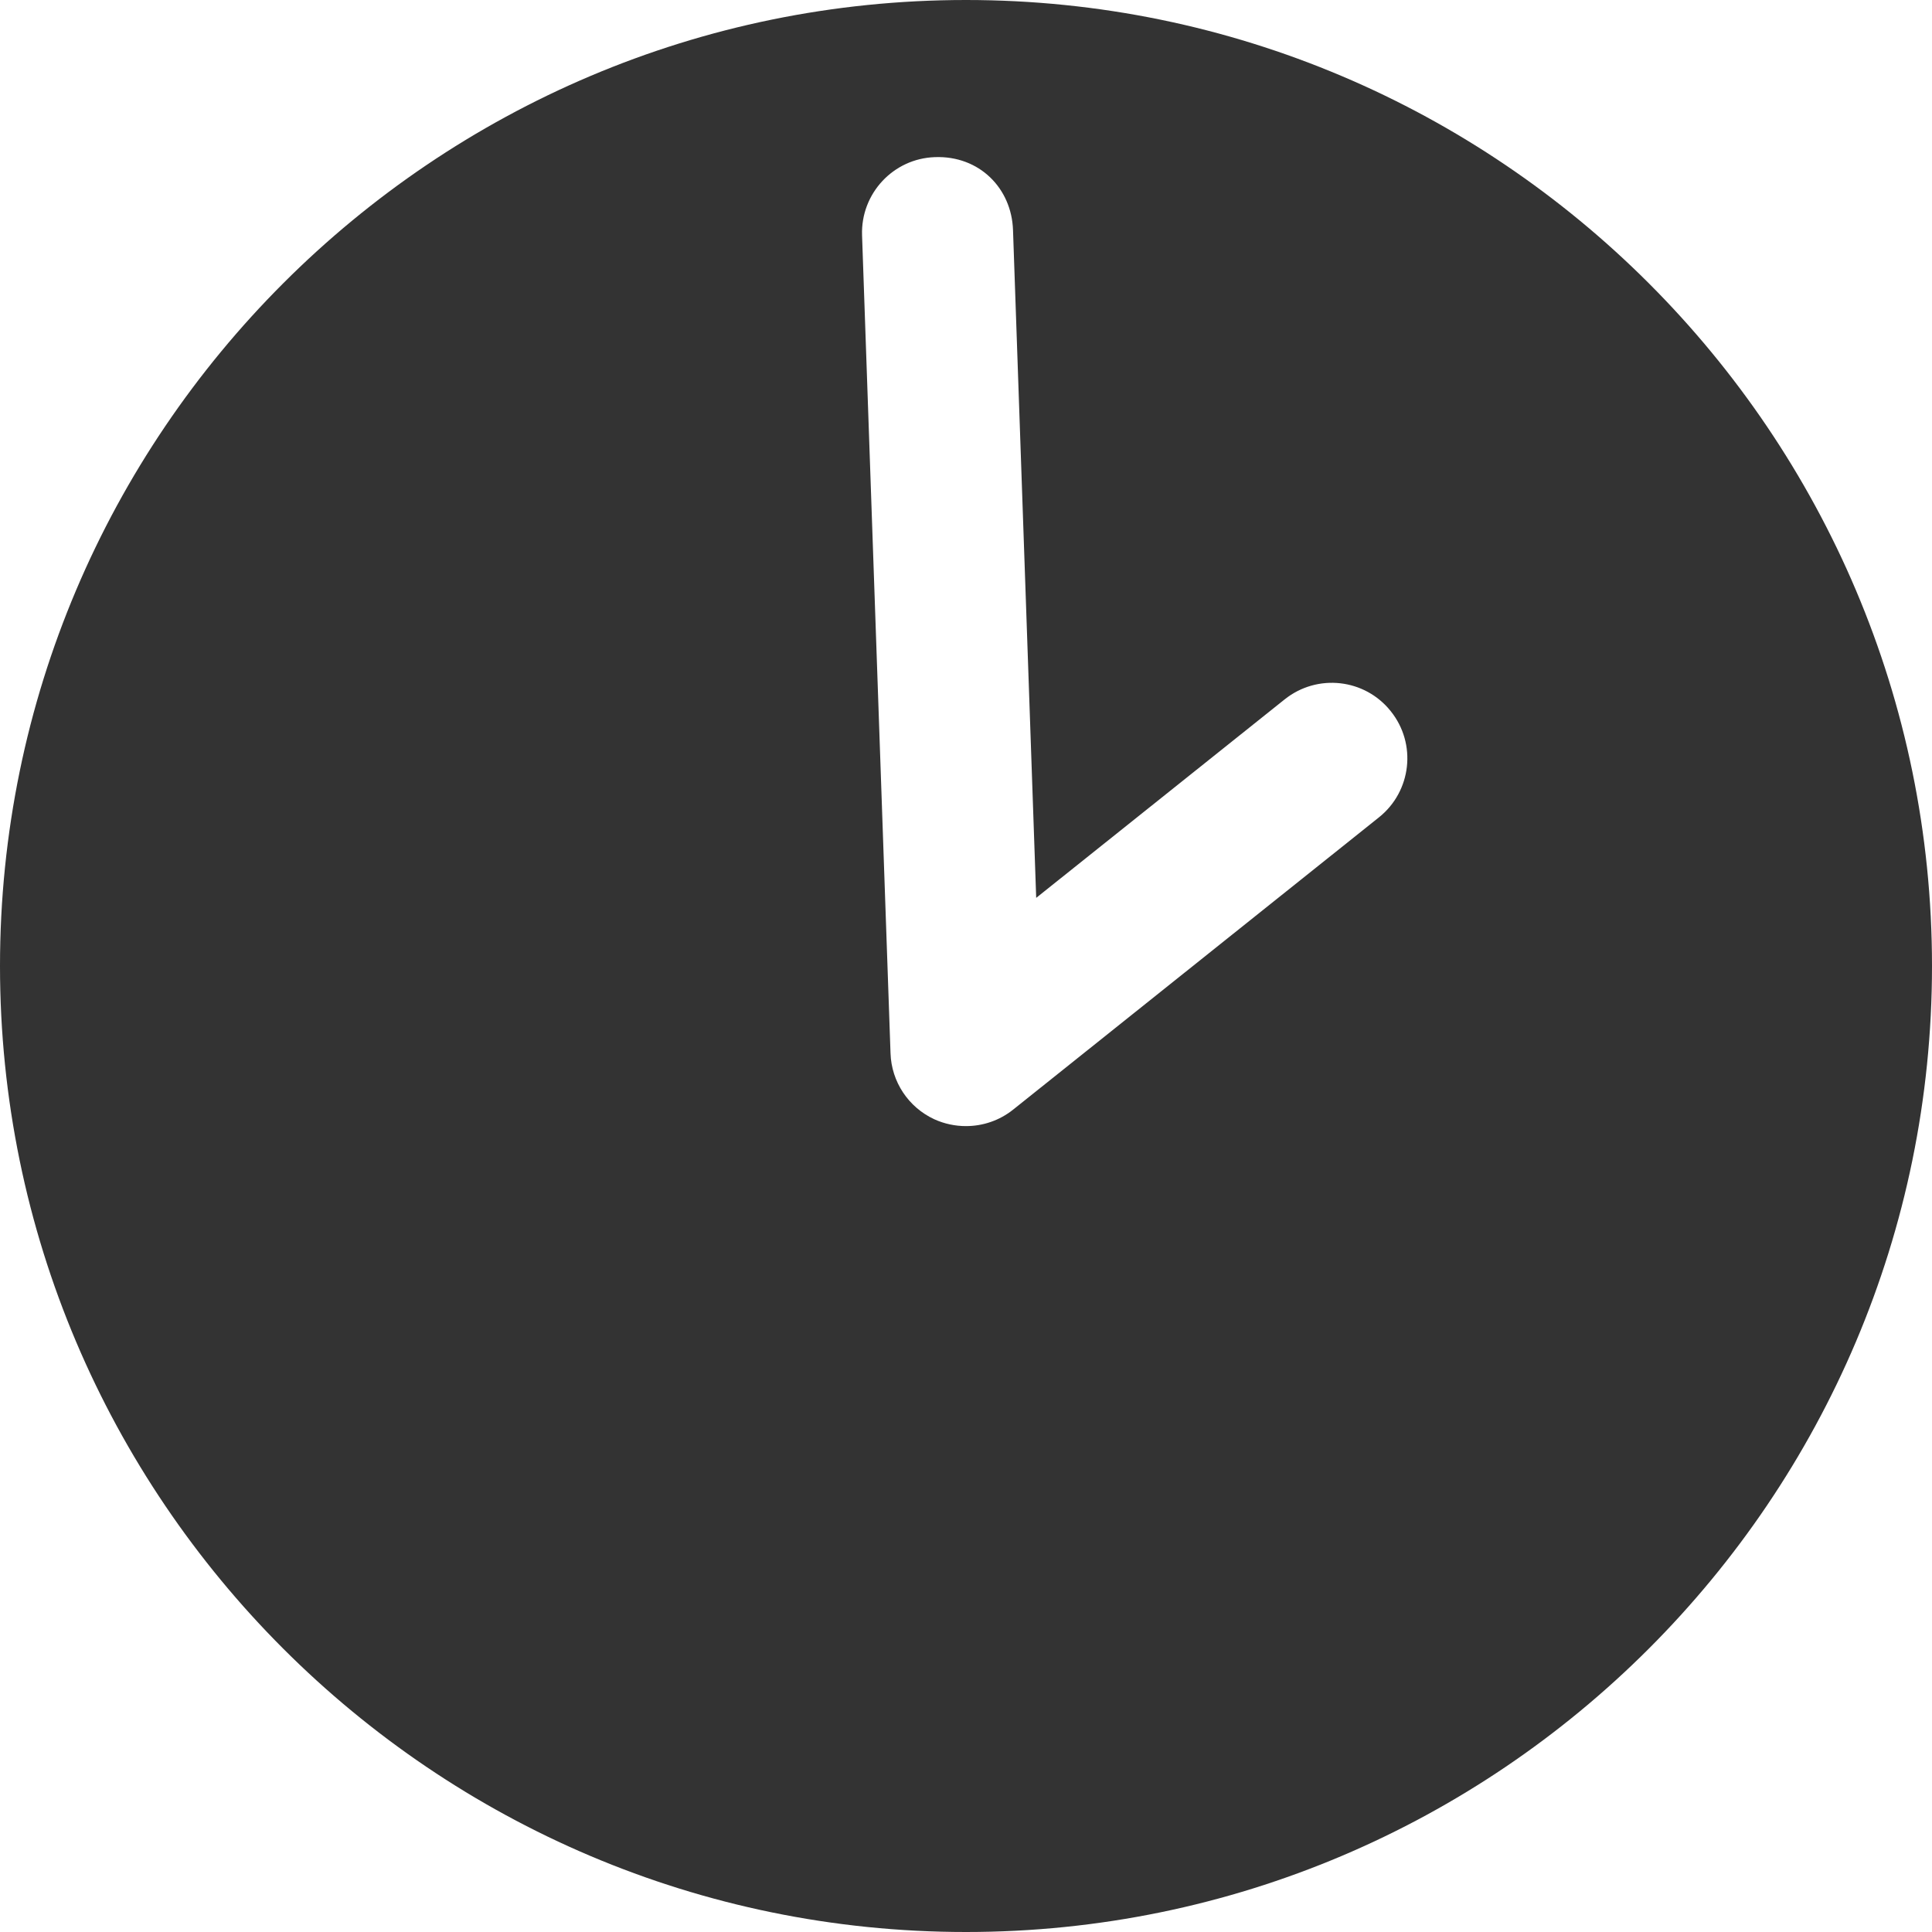 <svg width="15" height="15" viewBox="0 0 15 15" fill="none" xmlns="http://www.w3.org/2000/svg">
<path id="Vector" d="M7.5 15C11.636 15 15 11.635 15 7.5C15 3.364 11.636 0 7.5 0C3.365 0 0 3.364 0 7.5C0 11.635 3.365 15 7.5 15ZM7.258 1.22C7.604 1.207 7.854 1.462 7.865 1.786L8.045 6.971L9.974 5.43C10.228 5.227 10.597 5.269 10.798 5.522C11.001 5.775 10.959 6.144 10.706 6.346L7.866 8.615C7.76 8.7 7.63 8.743 7.5 8.743C7.417 8.743 7.333 8.726 7.254 8.69C7.053 8.597 6.921 8.399 6.914 8.177L6.693 1.827C6.682 1.503 6.935 1.231 7.258 1.22Z" fill="#333333"/>
</svg>
